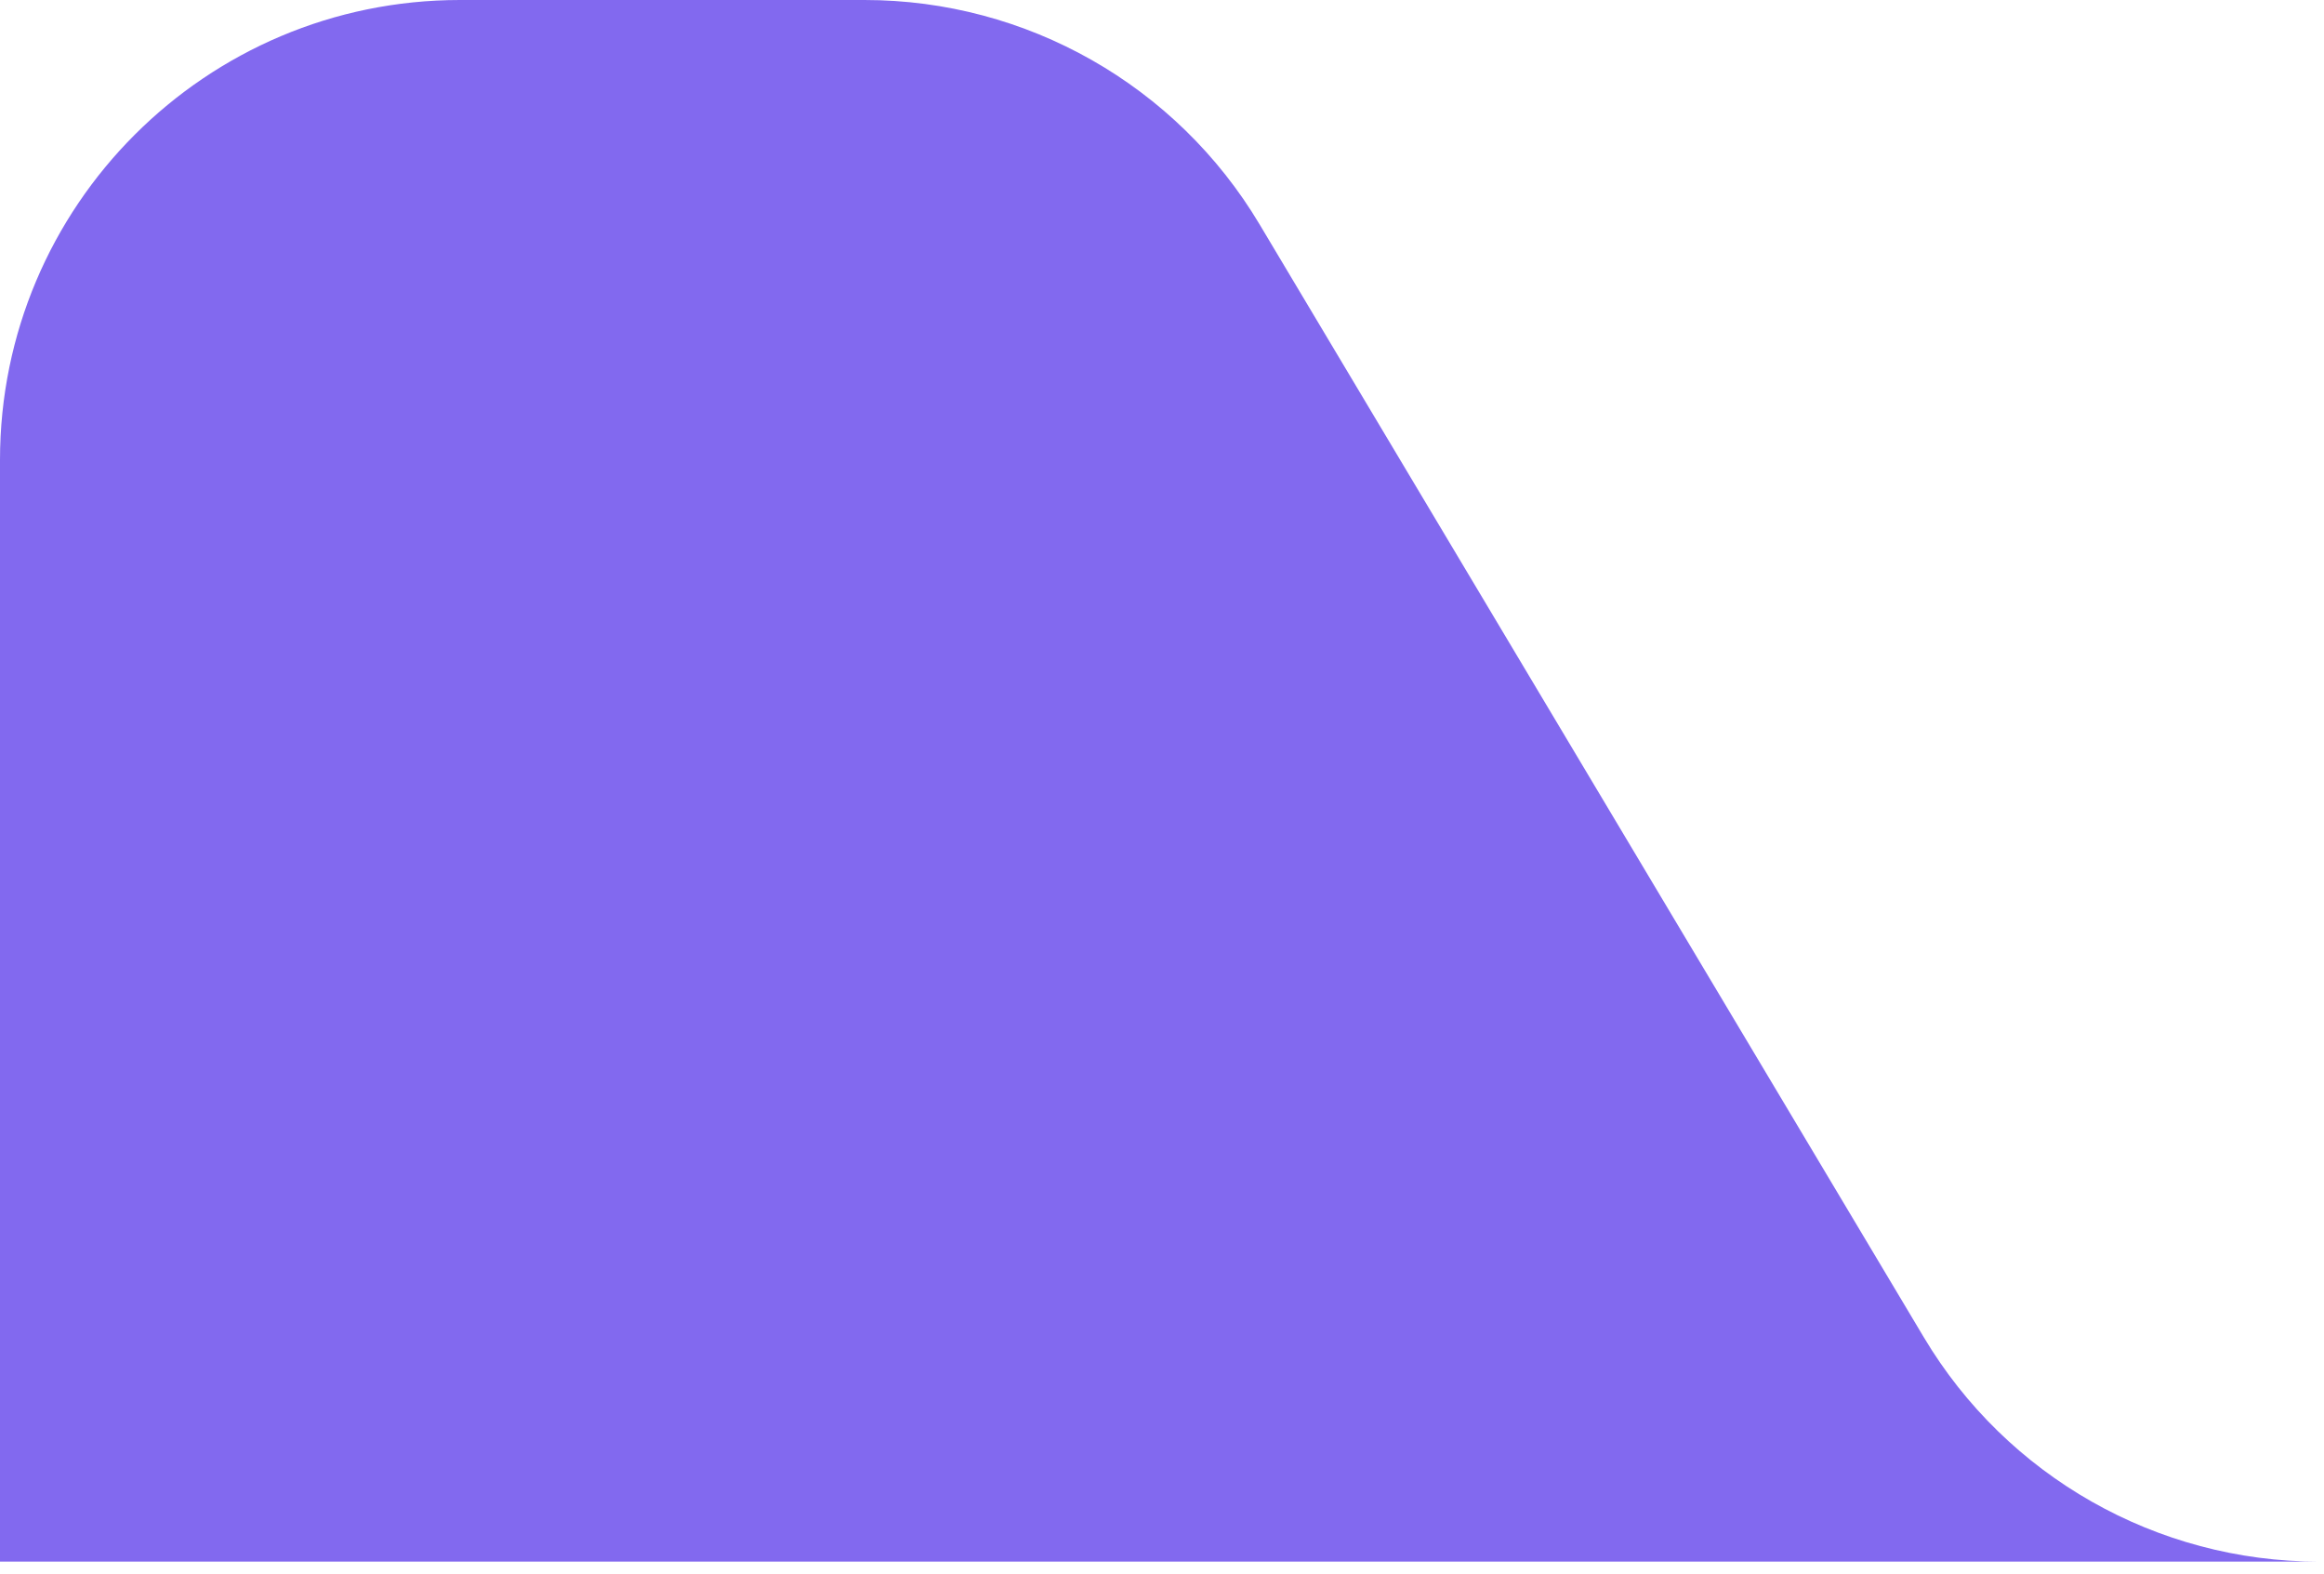 <svg width="96" height="65" viewBox="0 0 96 65" fill="none" xmlns="http://www.w3.org/2000/svg">
<path d="M0 19V64.5H95.786C89.097 64.5 82.9 60.982 79.472 55.238L52.028 9.262C48.6 3.518 42.403 0 35.714 0H19C8.507 0 0 8.507 0 19Z" fill="#8269EF"/>
</svg>
